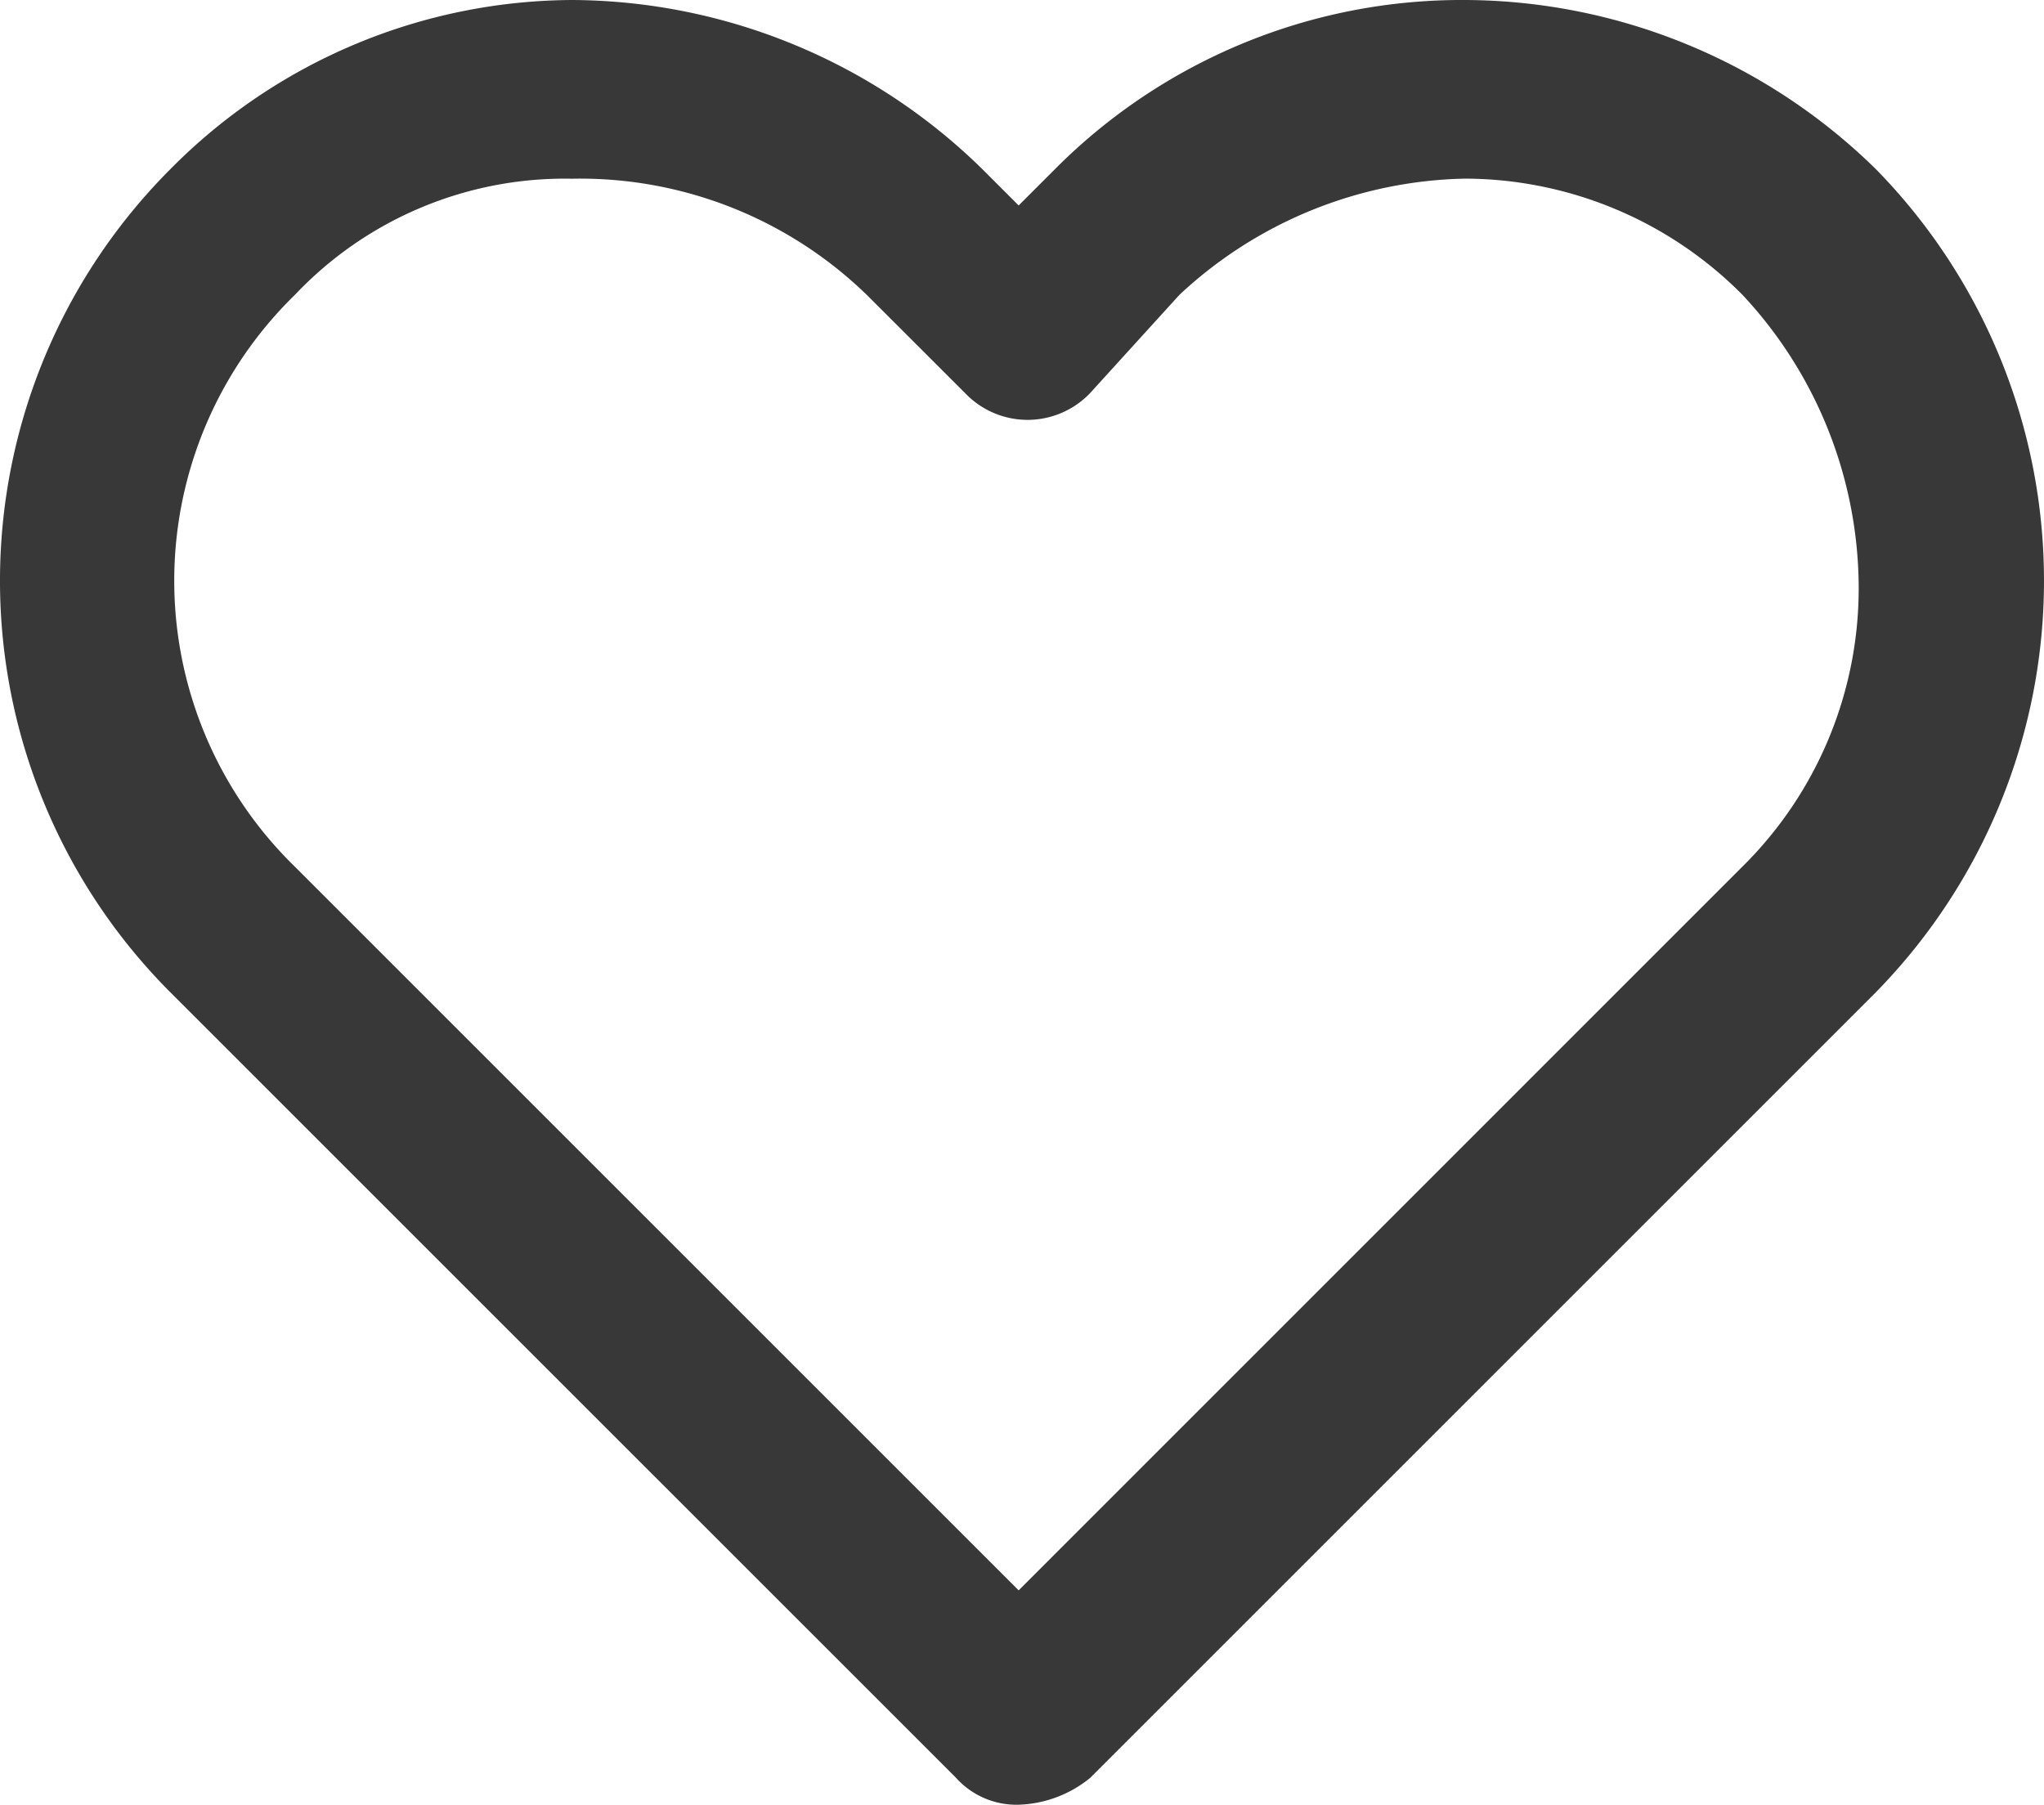 <svg xmlns="http://www.w3.org/2000/svg" width="51.017" height="45.051" viewBox="0 0 51.017 45.051"><defs><style>.a{fill:rgba(47,47,47,0.95);}</style></defs><path class="a" d="M26.325,48.051a2.025,2.025,0,0,1-1.561-.669L5.137,27.756a14.538,14.538,0,0,1,0-20.518A14.188,14.188,0,0,1,15.174,3,14.709,14.709,0,0,1,25.433,7.237l.892.892.892-.892h0A14.318,14.318,0,0,1,37.476,3h0A14.709,14.709,0,0,1,47.735,7.237h0a14.675,14.675,0,0,1,0,20.518L28.109,47.382A2.966,2.966,0,0,1,26.325,48.051ZM15.174,7.461a9.274,9.274,0,0,0-6.914,2.9,9.964,9.964,0,0,0,0,14.274L26.325,42.7,44.39,24.633a9.762,9.762,0,0,0,2.9-7.137,10.741,10.741,0,0,0-2.9-7.137h0a9.785,9.785,0,0,0-6.914-2.9h0a10.741,10.741,0,0,0-7.137,2.9h0l-2.23,2.453a2.156,2.156,0,0,1-3.122,0L22.533,10.36A10.267,10.267,0,0,0,15.174,7.461Z" transform="translate(-0.9 -3)"/></svg>